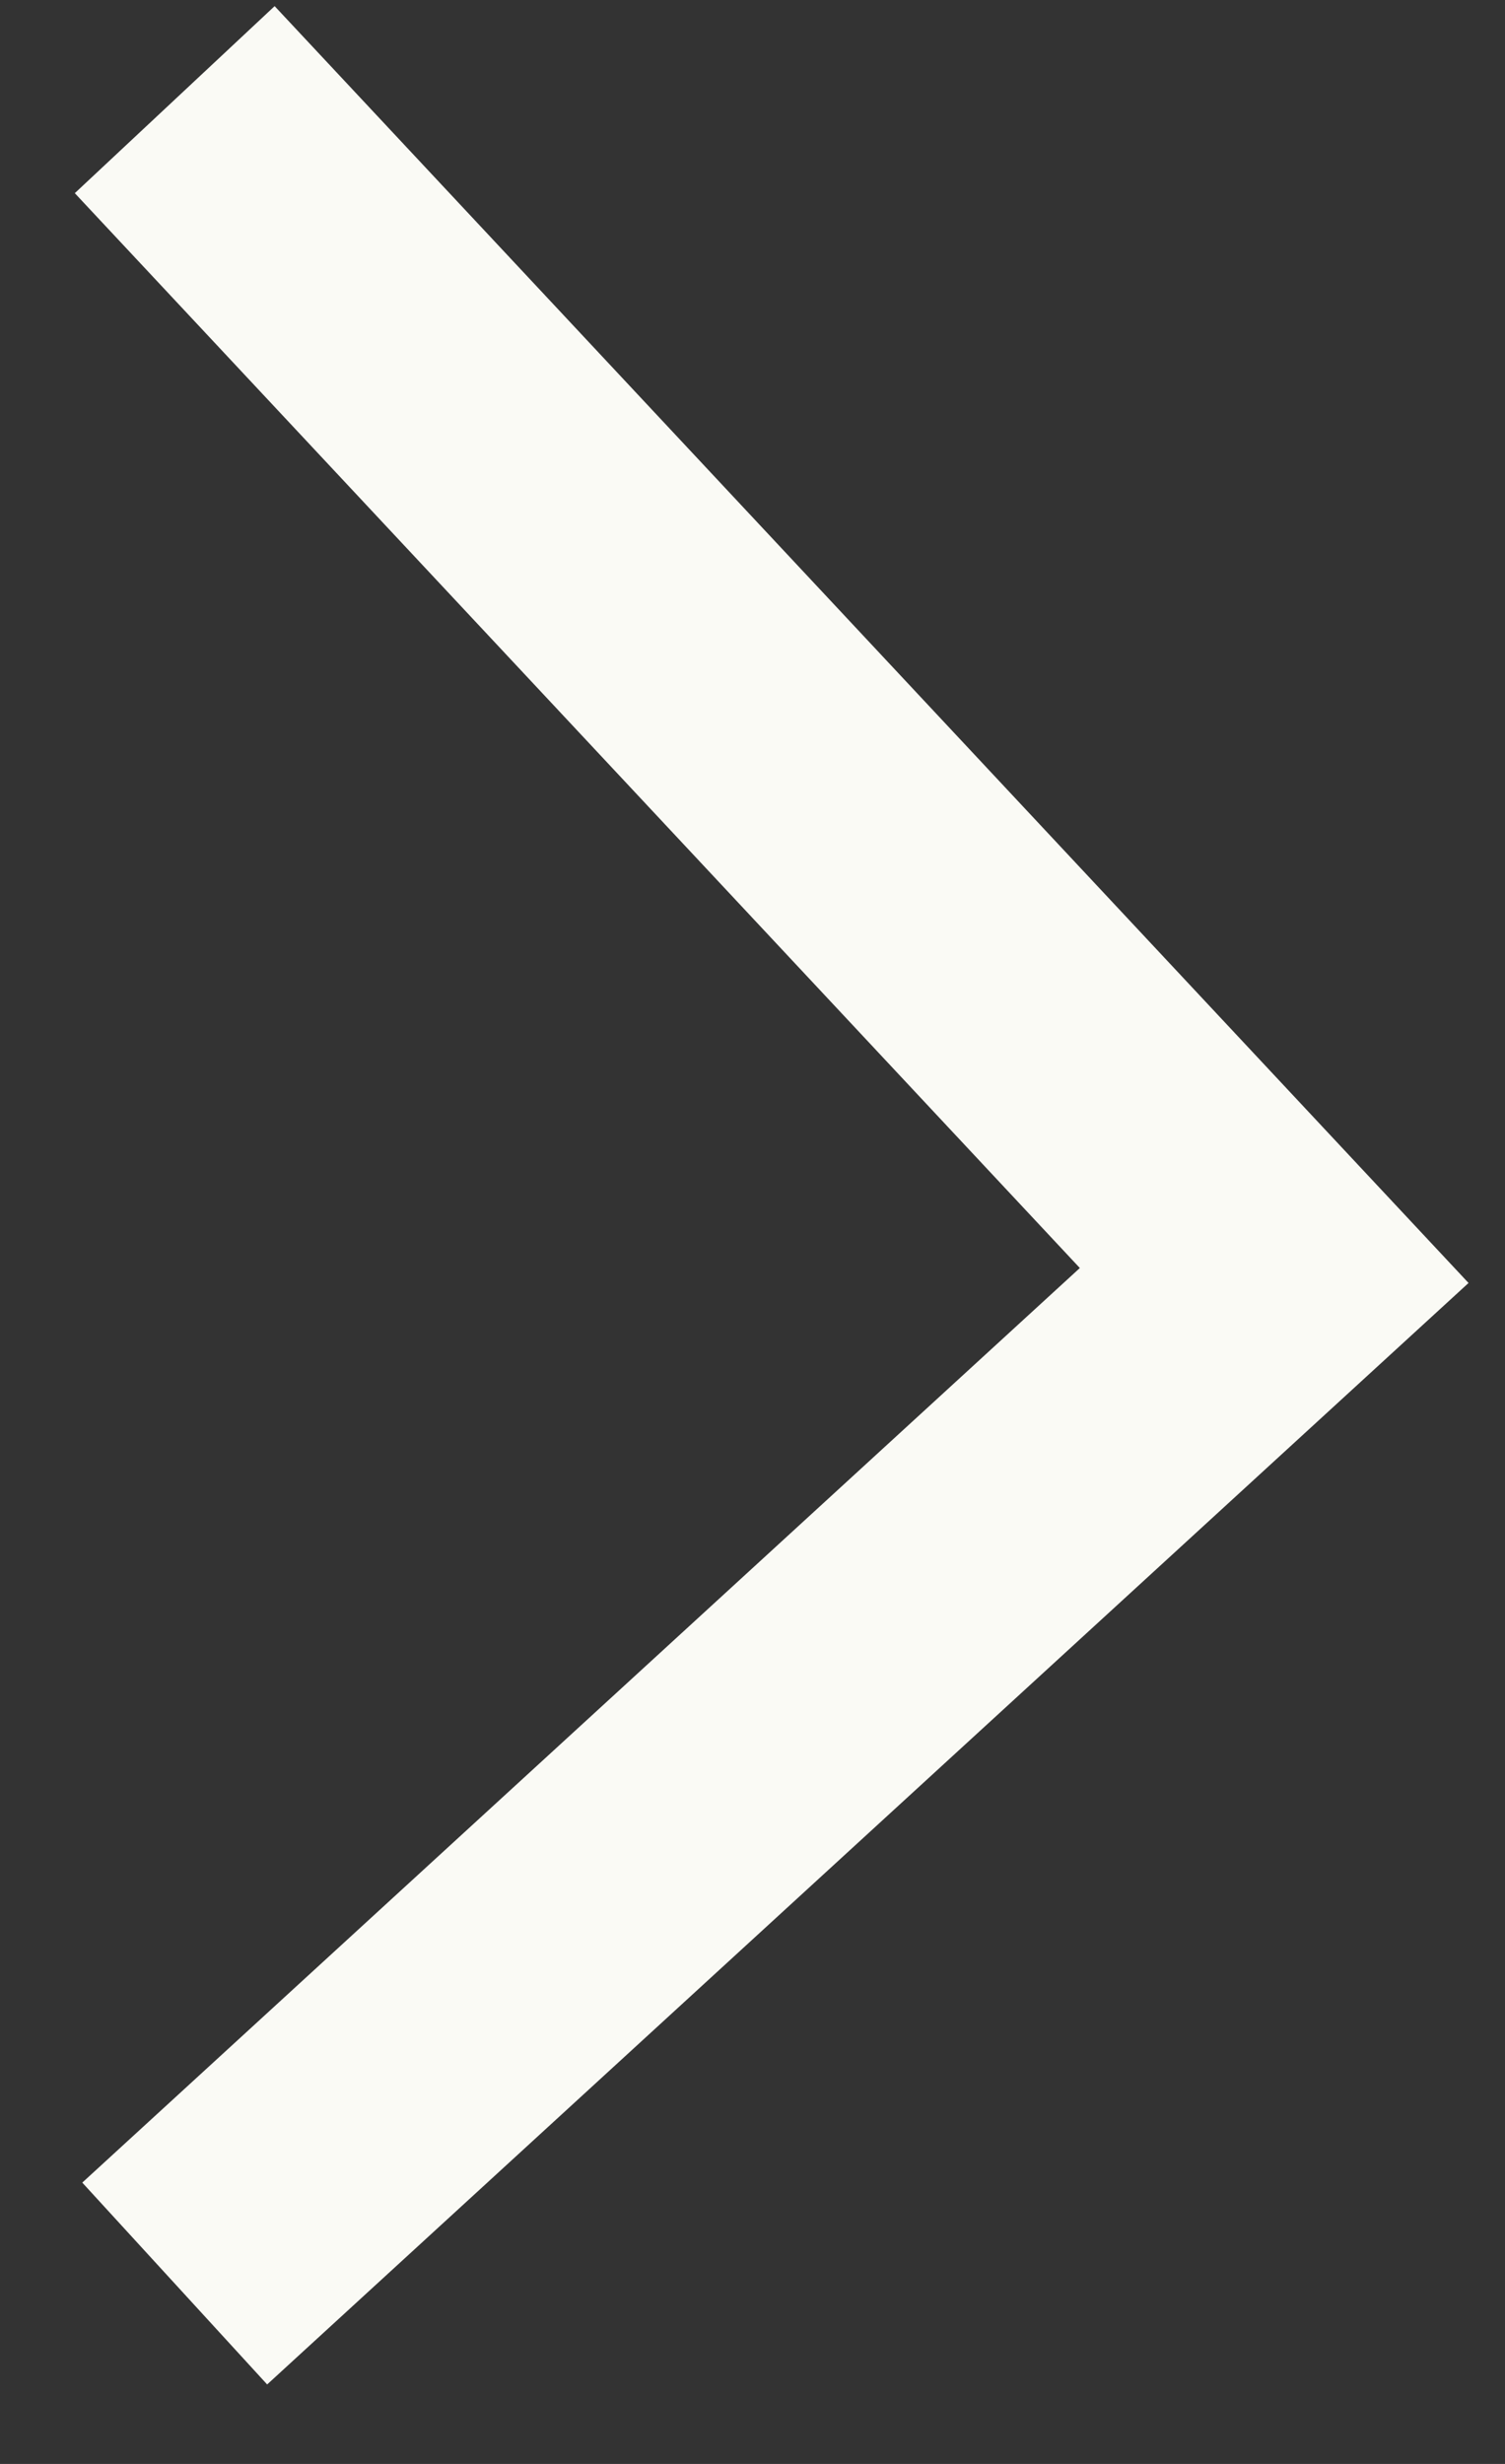 <svg width="11" height="18" viewBox="0 0 11 18" fill="none" xmlns="http://www.w3.org/2000/svg">
<rect x="0" y="0" width="11" height="18" fill="#333333" stroke="none"/>
<path d="M1.277 0.728L9.313 9.318L1.277 16.682" stroke="#FAFAF5" stroke-width="2"/>
</svg>
